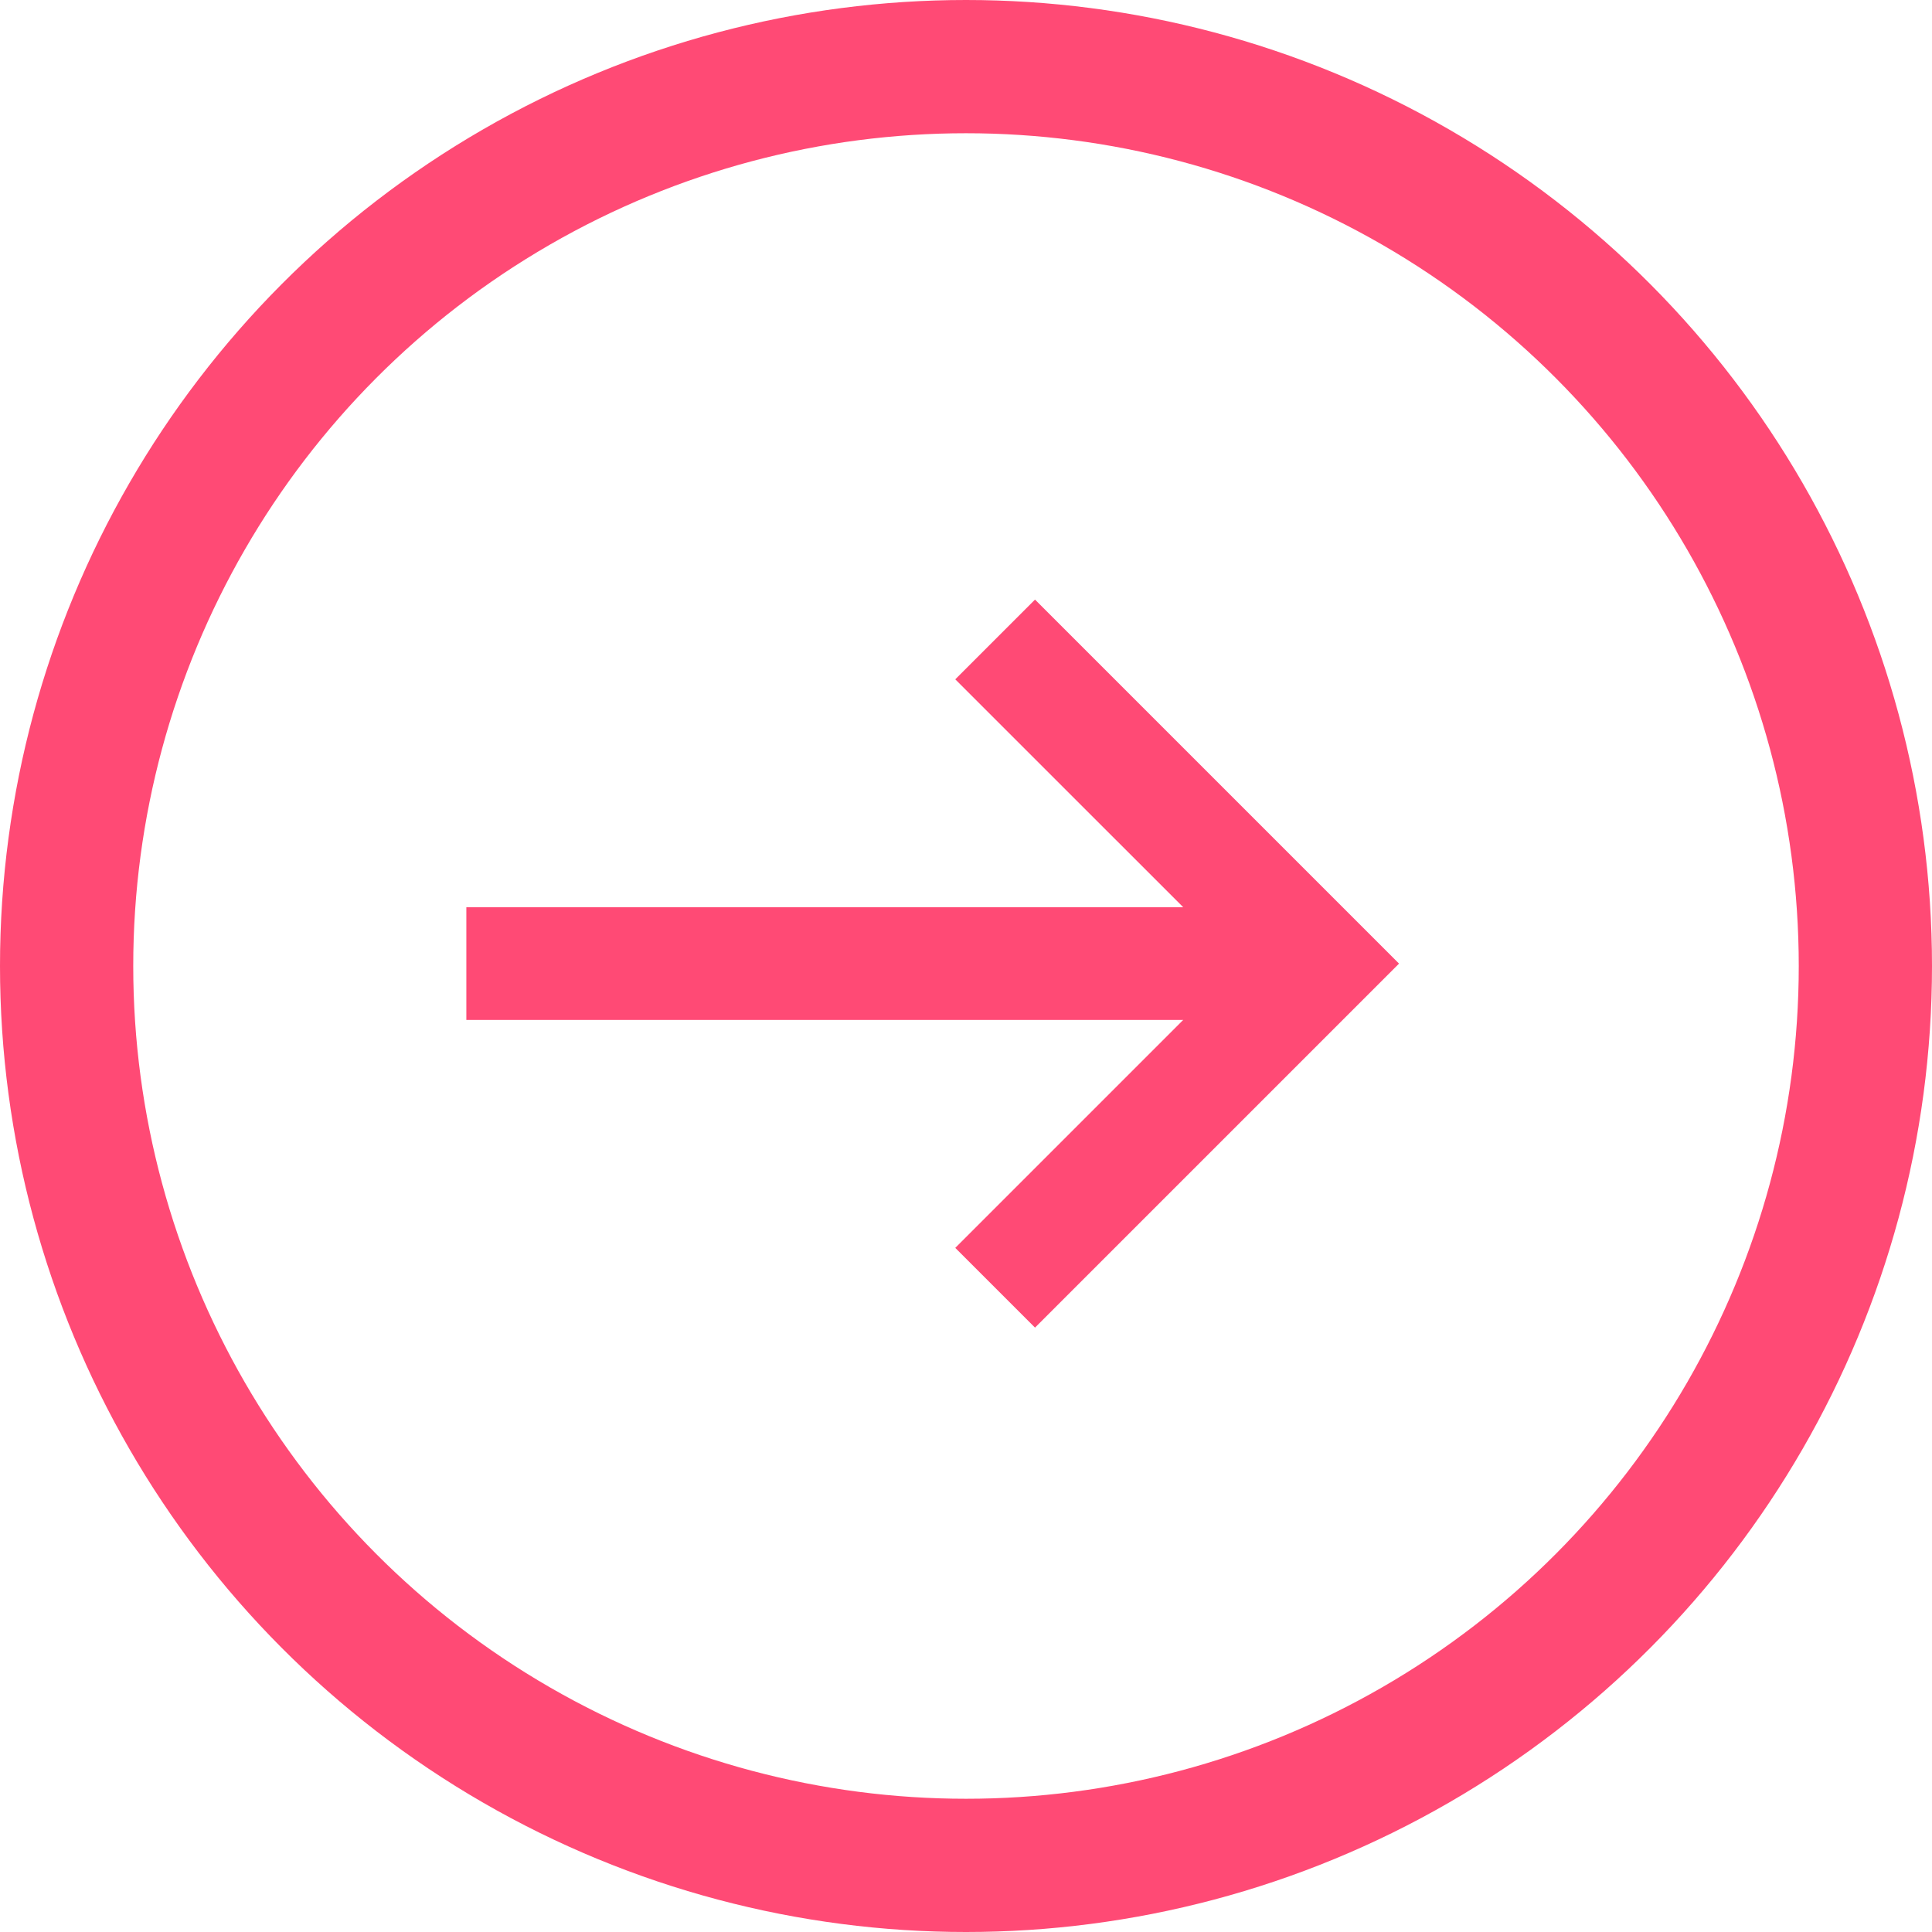 <?xml version="1.0" encoding="UTF-8"?>
<svg width="29px" height="29px" viewBox="0 0 29 29" version="1.1" xmlns="http://www.w3.org/2000/svg" xmlns:xlink="http://www.w3.org/1999/xlink">
    <!-- Generator: Sketch 60.1 (88133) - https://sketch.com -->
    <title>Group 16</title>
    <desc>Created with Sketch.</desc>
    <g id="Designs" stroke="none" stroke-width="1" fill="none" fill-rule="evenodd">
        <g id="Home_Master-3" transform="translate(-909, -548)">
            <g id="CTA-Header" transform="translate(452, 210)">
                <g id="Group-16" transform="translate(458, 339)">
                    <polygon id="Fill-1" fill="#FF4A75" points="14.536 8 13.339 9.197 16.761 12.618 6 12.618 6 14.31 16.76 14.31 13.339 17.731 14.536 18.928 18.803 14.661 20 13.464"></polygon>
                    <circle id="Oval" stroke="#FF4A75" stroke-width="2" cx="13.5" cy="13.5" r="13.5"></circle>
                </g>
            </g>
        </g>
    </g>
</svg>